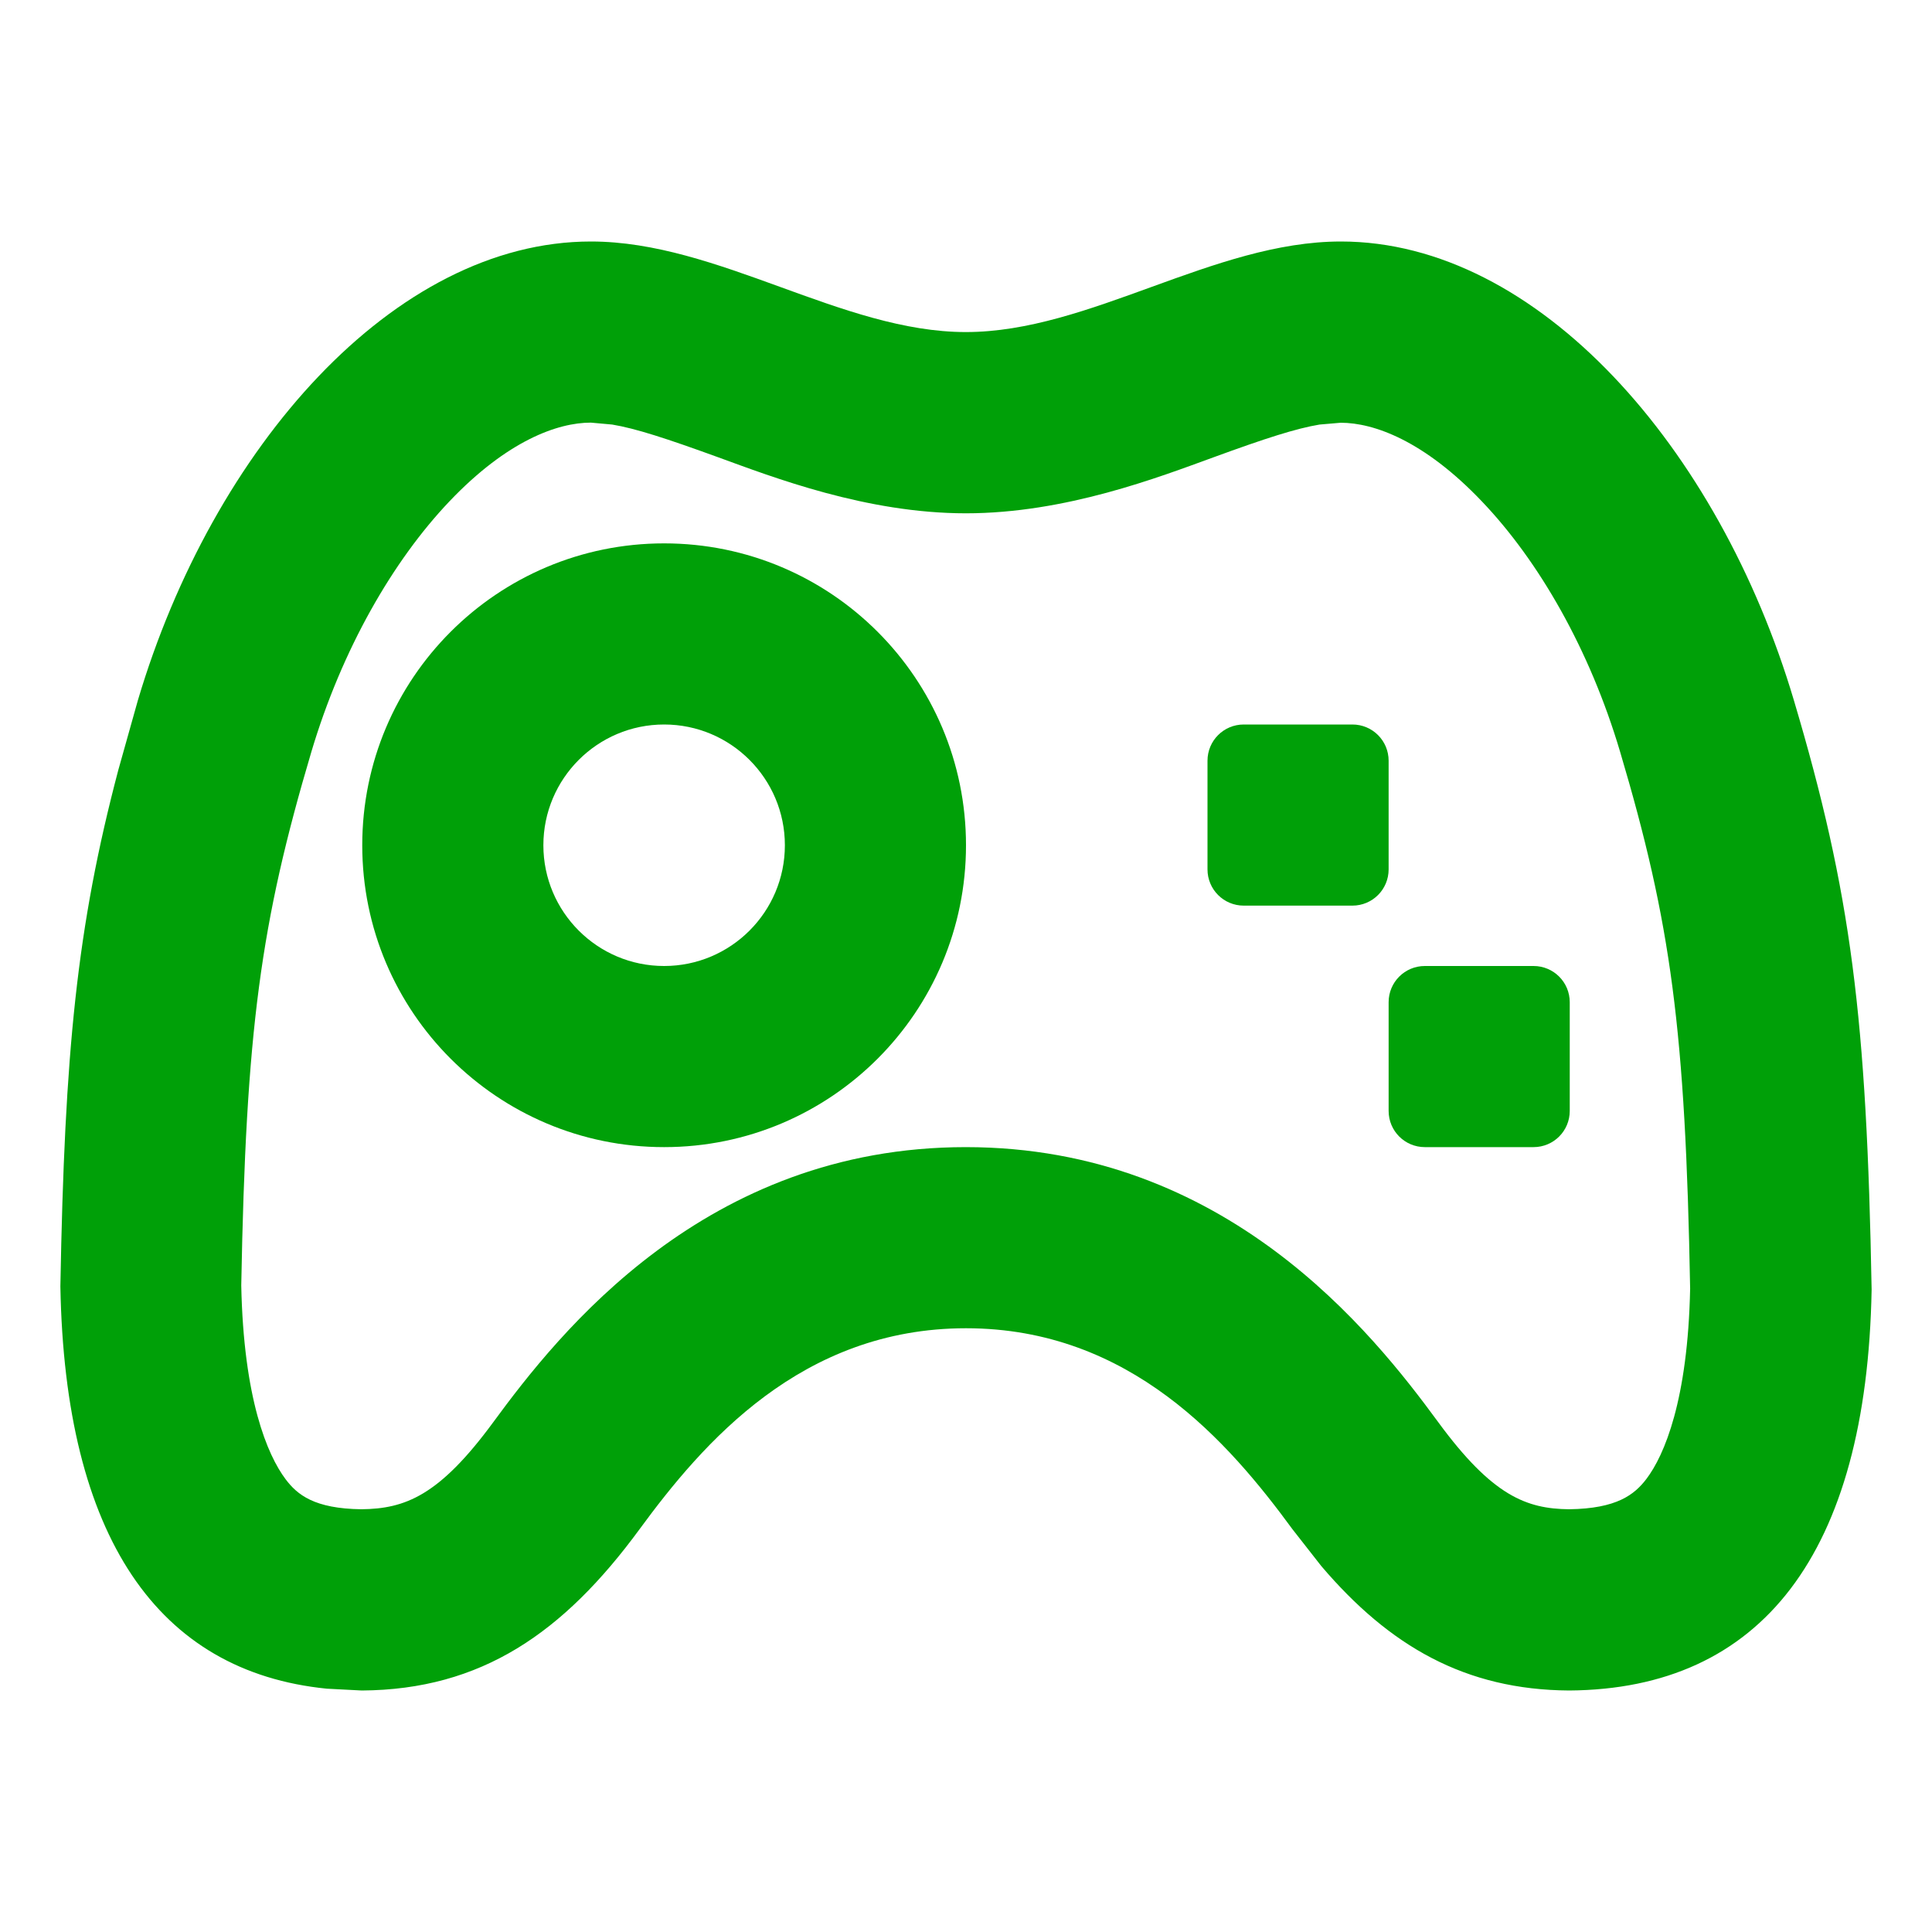 <svg fill="none" height="16" viewBox="0 0 16 16" width="16" xmlns="http://www.w3.org/2000/svg"><g fill="#00a008"><path clip-rule="evenodd" d="m5.5 4.5c1.381 0 2.5 1.119 2.5 2.5s-1.119 2.5-2.5 2.5-2.5-1.119-2.5-2.5 1.119-2.5 2.5-2.5zm0 1.5c-.552 0-1 .448-1 1s.448 1 1 1 1-.448 1-1-.448-1-1-1z" fill-rule="evenodd"/><path d="m12.7 8c.166 0.0.3.134.3.3v.9c-0.0.166-.134.3-.3.3h-.9c-.166-0-.3-.134-.3-.3v-.9c0-.166.134-.3.3-.3z"/><path d="m11.2 6c.166 0.0.3.134.3.3v.9c-0.0.166-.134.3-.3.3h-.9c-.166-0-.3-.134-.3-.3v-.9c0-.166.134-.3.3-.3z"/><path clip-rule="evenodd" d="m11.105 2c1.633 0 3.131 1.712 3.751 3.799.476 1.601.603 2.627.644 4.881-.04 2.19-.915 3.309-2.504 3.32-.861-.005-1.489-.367-2.054-1.031l-.238-.304c-.525-.716-1.341-1.665-2.704-1.665s-2.179.949-2.704 1.665c-.629.857-1.309 1.329-2.3 1.335l-.289-.015c-1.399-.14-2.17-1.255-2.207-3.332.035-1.949.137-2.978.48-4.277l.162-.577c.62-2.087 2.119-3.799 3.752-3.799 1.055 0 2.08.75 3.105.75 1.025 0 2.05-.75 3.106-.75zm-.177 1.516c-.194.032-.451.115-.875.27-.456.166-1.228.465-2.054.465s-1.598-.299-2.054-.465c-.424-.154-.681-.238-.875-.27l-.177-.016c-.274 0-.691.148-1.17.651-.47.494-.891 1.226-1.144 2.074-.422 1.422-.542 2.302-.581 4.42.019.939.216 1.404.367 1.605.097.129.238.244.628.249.362-.004.644-.111 1.092-.721.545-.743 1.756-2.278 3.913-2.278 2.157 0 3.368 1.535 3.913 2.278.449.612.732.717 1.083.721.397-.005.542-.122.64-.25.15-.197.344-.655.363-1.577-.039-2.145-.158-3.025-.58-4.446-.252-.849-.674-1.581-1.145-2.074-.479-.503-.895-.651-1.169-.651z" fill-rule="evenodd"/></g></svg>